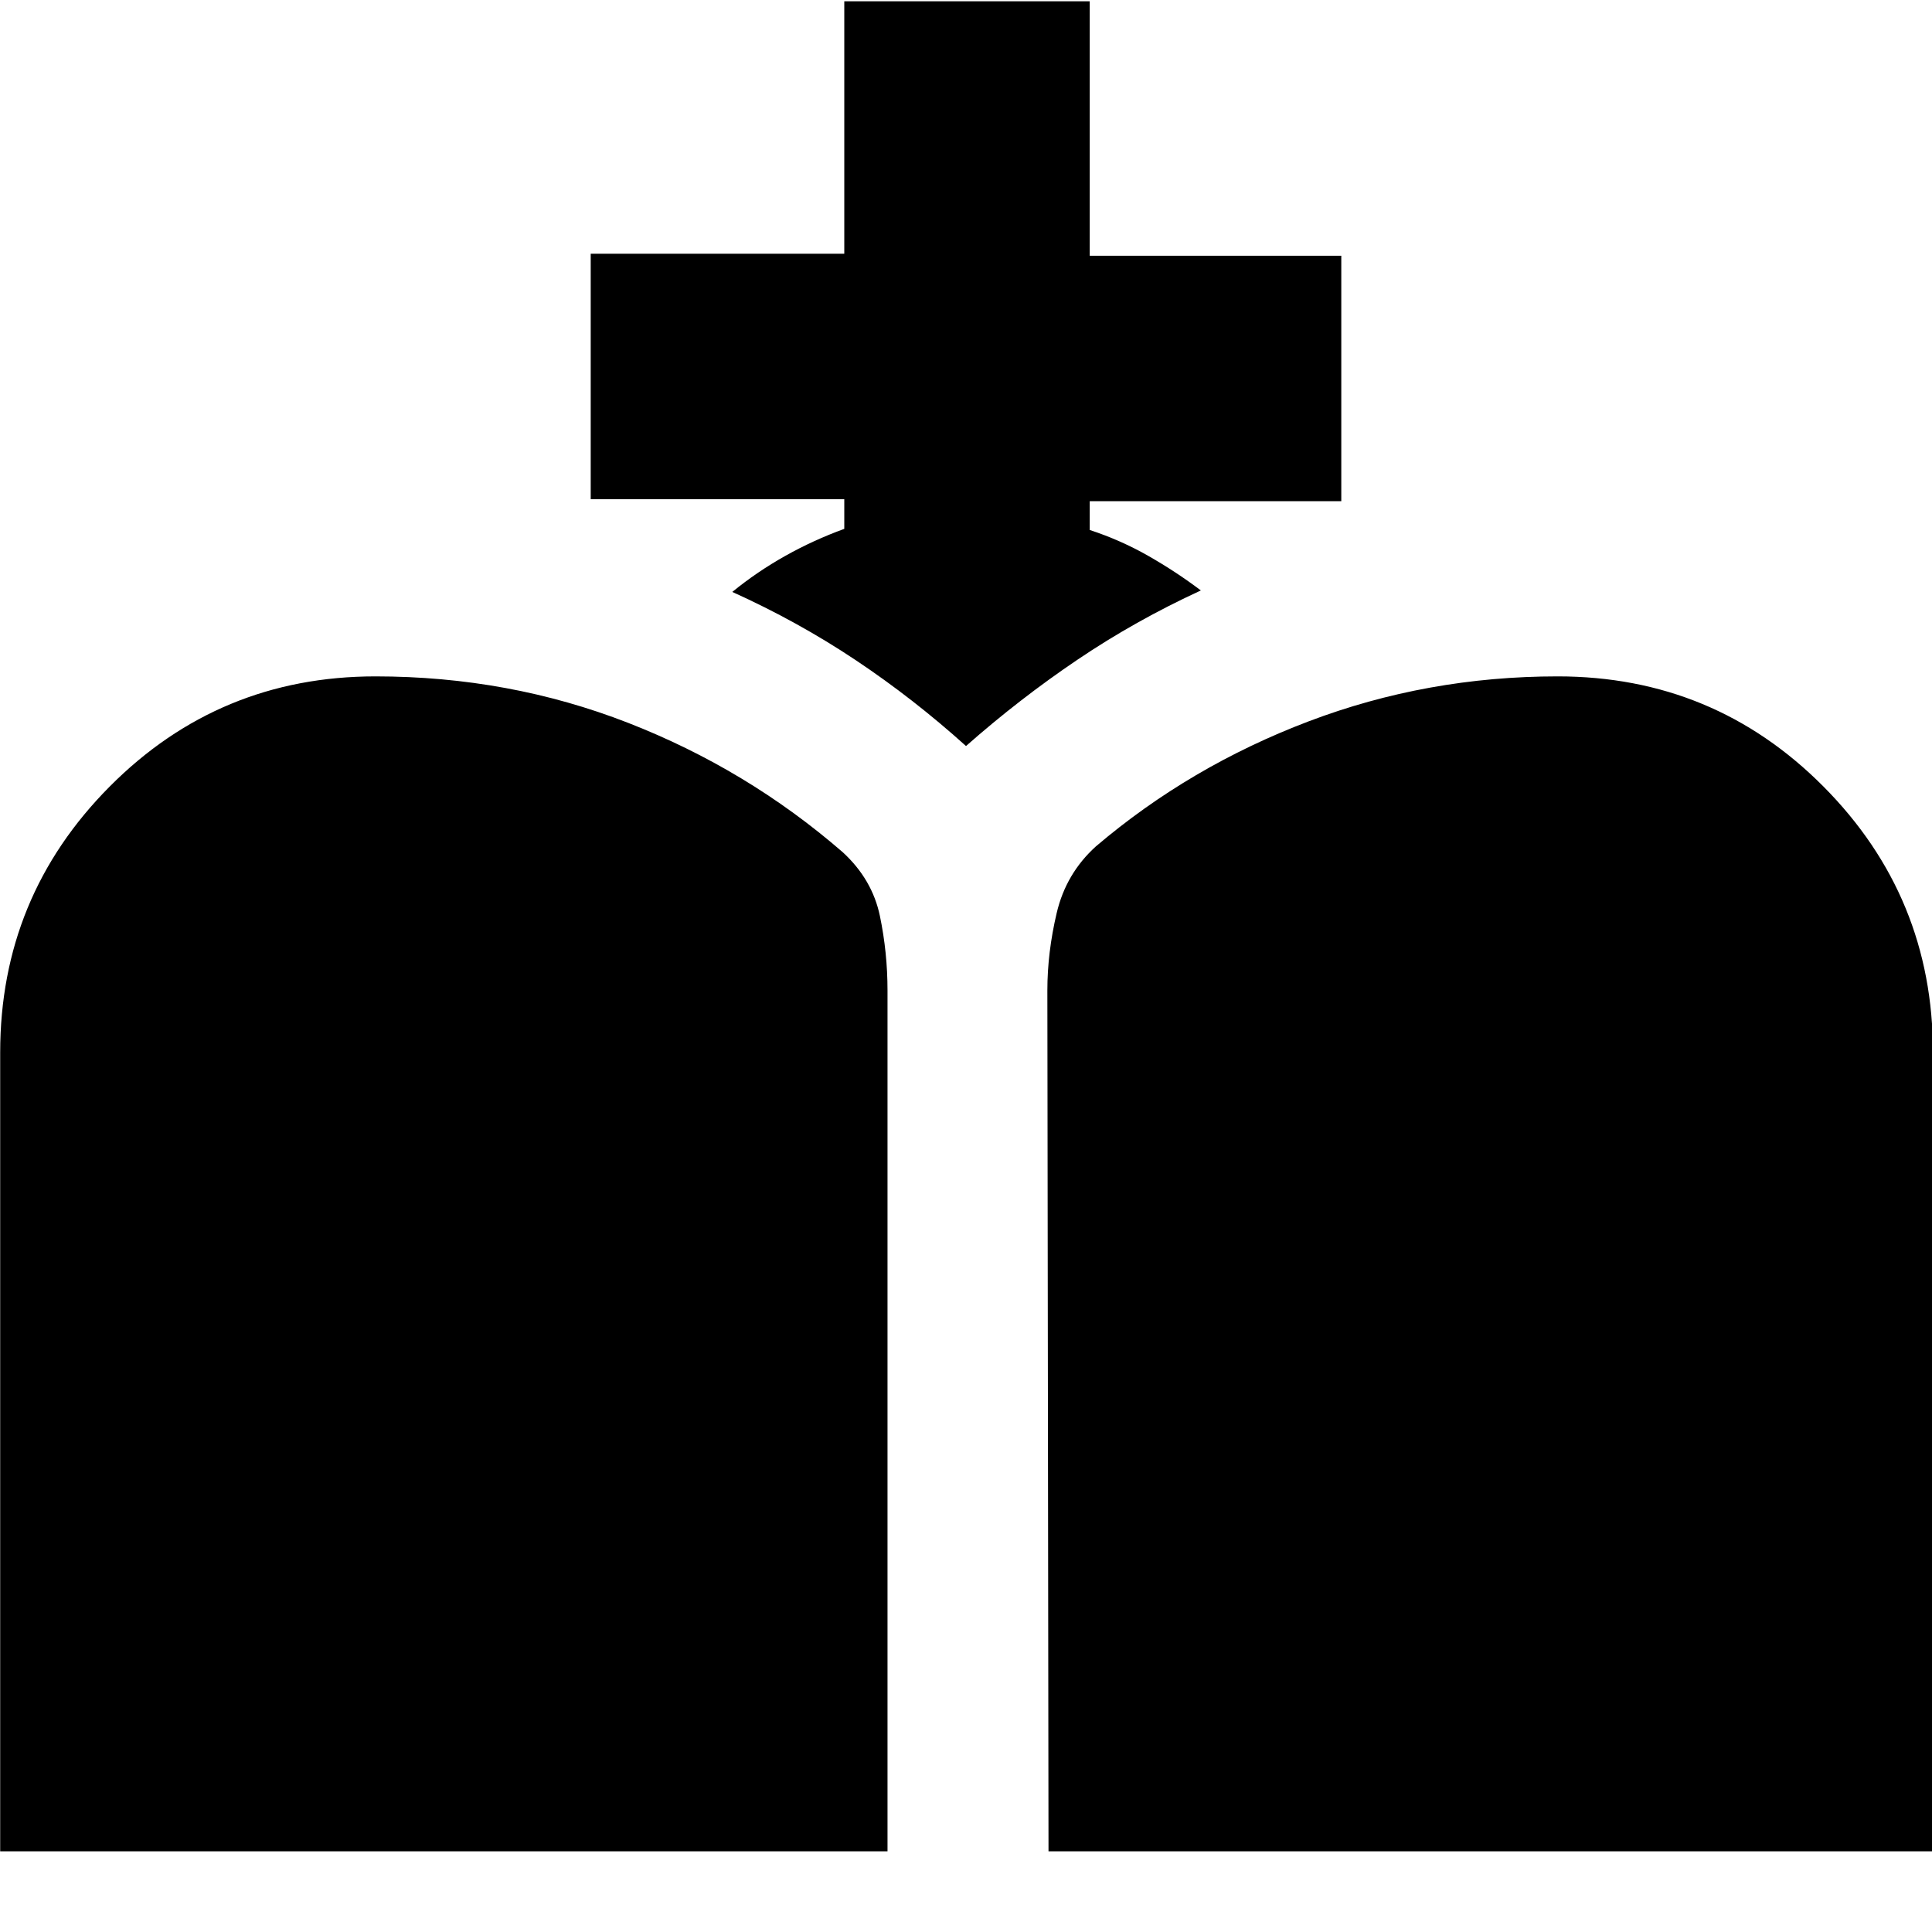 <svg xmlns="http://www.w3.org/2000/svg" height="24" viewBox="0 -960 960 960" width="24"><path d="m521-40.09-.57-427.74q0-18.87 4.64-38.52 4.63-19.65 19.48-33.09 46.71-39.73 105.65-62.1 58.93-22.37 123.8-22.37 77.65 0 132.07 54.74 54.41 54.75 54.41 132.17v396.91H521Zm-520.91 0V-437q0-77.42 54.41-132.17 54.41-54.74 132.07-54.74 66.3 0 125.52 23.08 59.21 23.09 106.78 64.39 14.56 13.44 18.35 31.59Q441-486.7 441-467.83v427.74H.09Zm419.43-657.12v-14.75h-126v-121.95h126v-125.44h121.96v126.44h125v121.95h-125v14.31q15.3 5 29.11 12.87 13.8 7.87 26.11 17.17-32.57 15-61.35 34.44-28.78 19.43-55.35 42.87-26-23.44-54.78-42.66-28.79-19.21-61.35-33.91 12.3-10.04 26.33-17.91 14.02-7.87 29.32-13.43Z"/></svg>